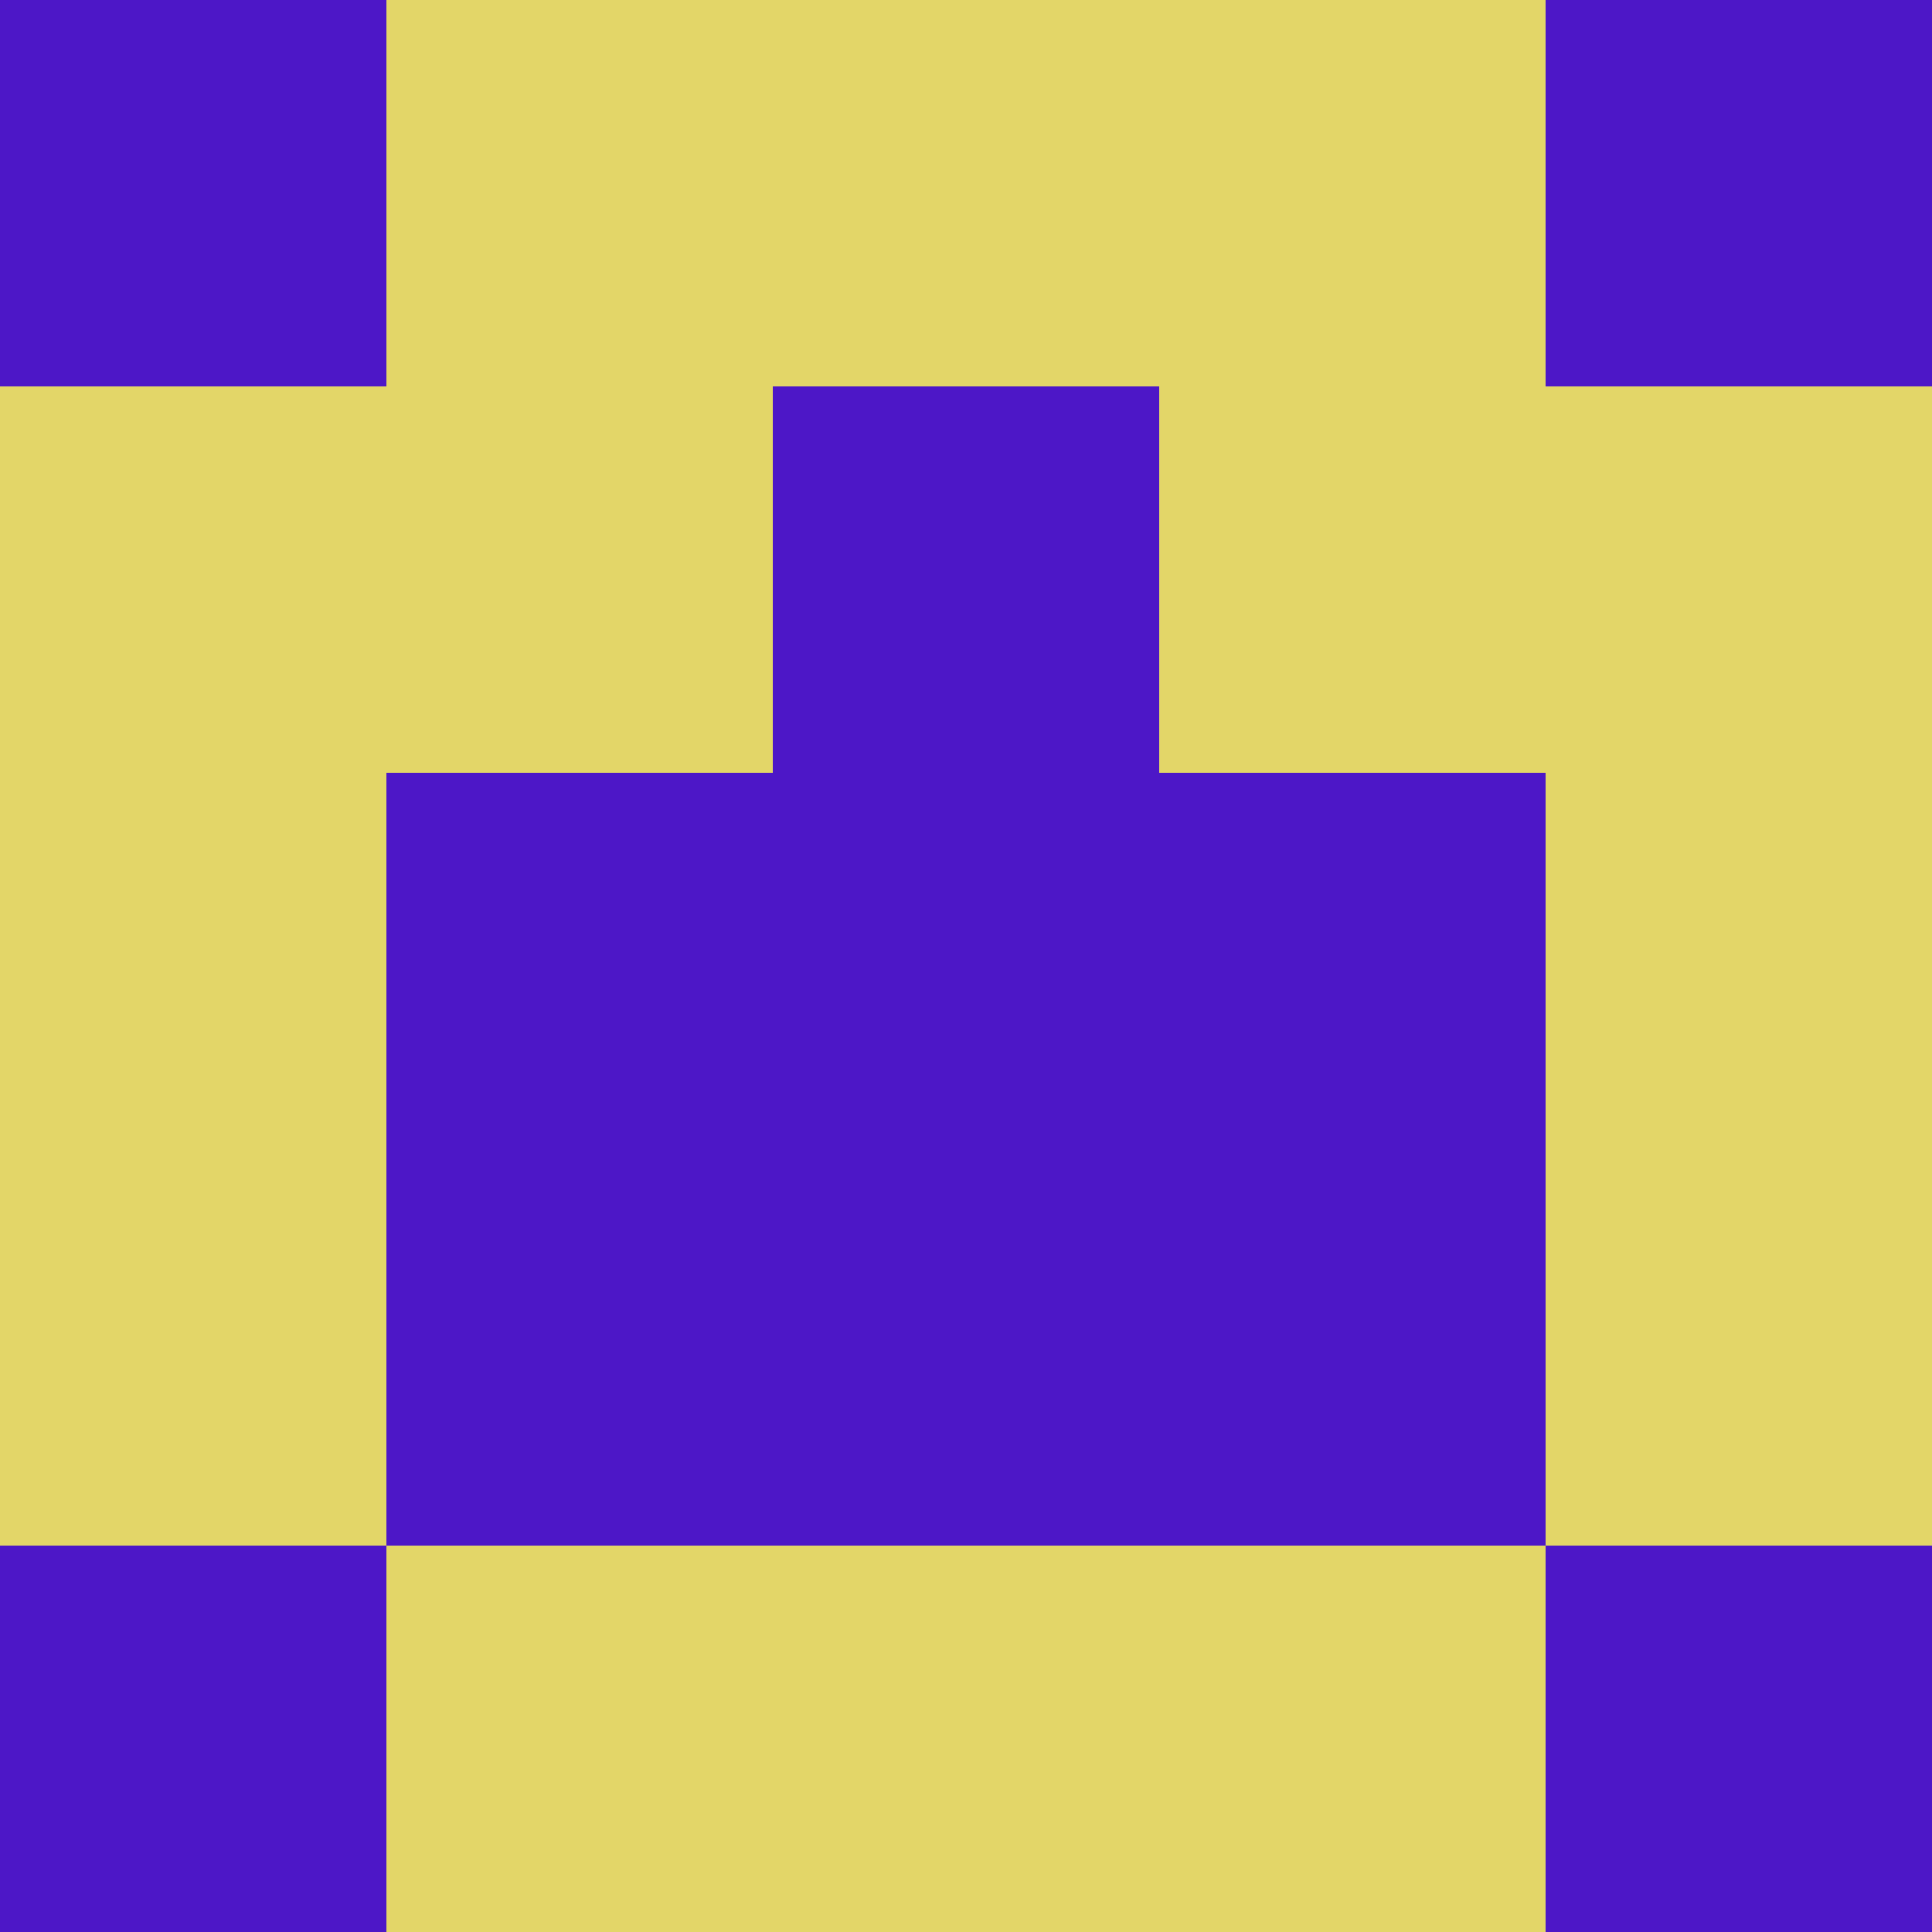 <?xml version="1.0" encoding="utf-8"?>
<!DOCTYPE svg PUBLIC "-//W3C//DTD SVG 20010904//EN"
        "http://www.w3.org/TR/2001/REC-SVG-20010904/DTD/svg10.dtd">

<svg width="400" height="400" viewBox="0 0 5 5"
    xmlns="http://www.w3.org/2000/svg"
    xmlns:xlink="http://www.w3.org/1999/xlink">
            <rect x="0" y="0" width="1" height="1" fill="#4D17C7" />
        <rect x="0" y="1" width="1" height="1" fill="#E3D668" />
        <rect x="0" y="2" width="1" height="1" fill="#E3D668" />
        <rect x="0" y="3" width="1" height="1" fill="#E3D668" />
        <rect x="0" y="4" width="1" height="1" fill="#4D17C7" />
                <rect x="1" y="0" width="1" height="1" fill="#E3D668" />
        <rect x="1" y="1" width="1" height="1" fill="#E3D668" />
        <rect x="1" y="2" width="1" height="1" fill="#4D17C7" />
        <rect x="1" y="3" width="1" height="1" fill="#4D17C7" />
        <rect x="1" y="4" width="1" height="1" fill="#E3D668" />
                <rect x="2" y="0" width="1" height="1" fill="#E3D668" />
        <rect x="2" y="1" width="1" height="1" fill="#4D17C7" />
        <rect x="2" y="2" width="1" height="1" fill="#4D17C7" />
        <rect x="2" y="3" width="1" height="1" fill="#4D17C7" />
        <rect x="2" y="4" width="1" height="1" fill="#E3D668" />
                <rect x="3" y="0" width="1" height="1" fill="#E3D668" />
        <rect x="3" y="1" width="1" height="1" fill="#E3D668" />
        <rect x="3" y="2" width="1" height="1" fill="#4D17C7" />
        <rect x="3" y="3" width="1" height="1" fill="#4D17C7" />
        <rect x="3" y="4" width="1" height="1" fill="#E3D668" />
                <rect x="4" y="0" width="1" height="1" fill="#4D17C7" />
        <rect x="4" y="1" width="1" height="1" fill="#E3D668" />
        <rect x="4" y="2" width="1" height="1" fill="#E3D668" />
        <rect x="4" y="3" width="1" height="1" fill="#E3D668" />
        <rect x="4" y="4" width="1" height="1" fill="#4D17C7" />
        
</svg>


